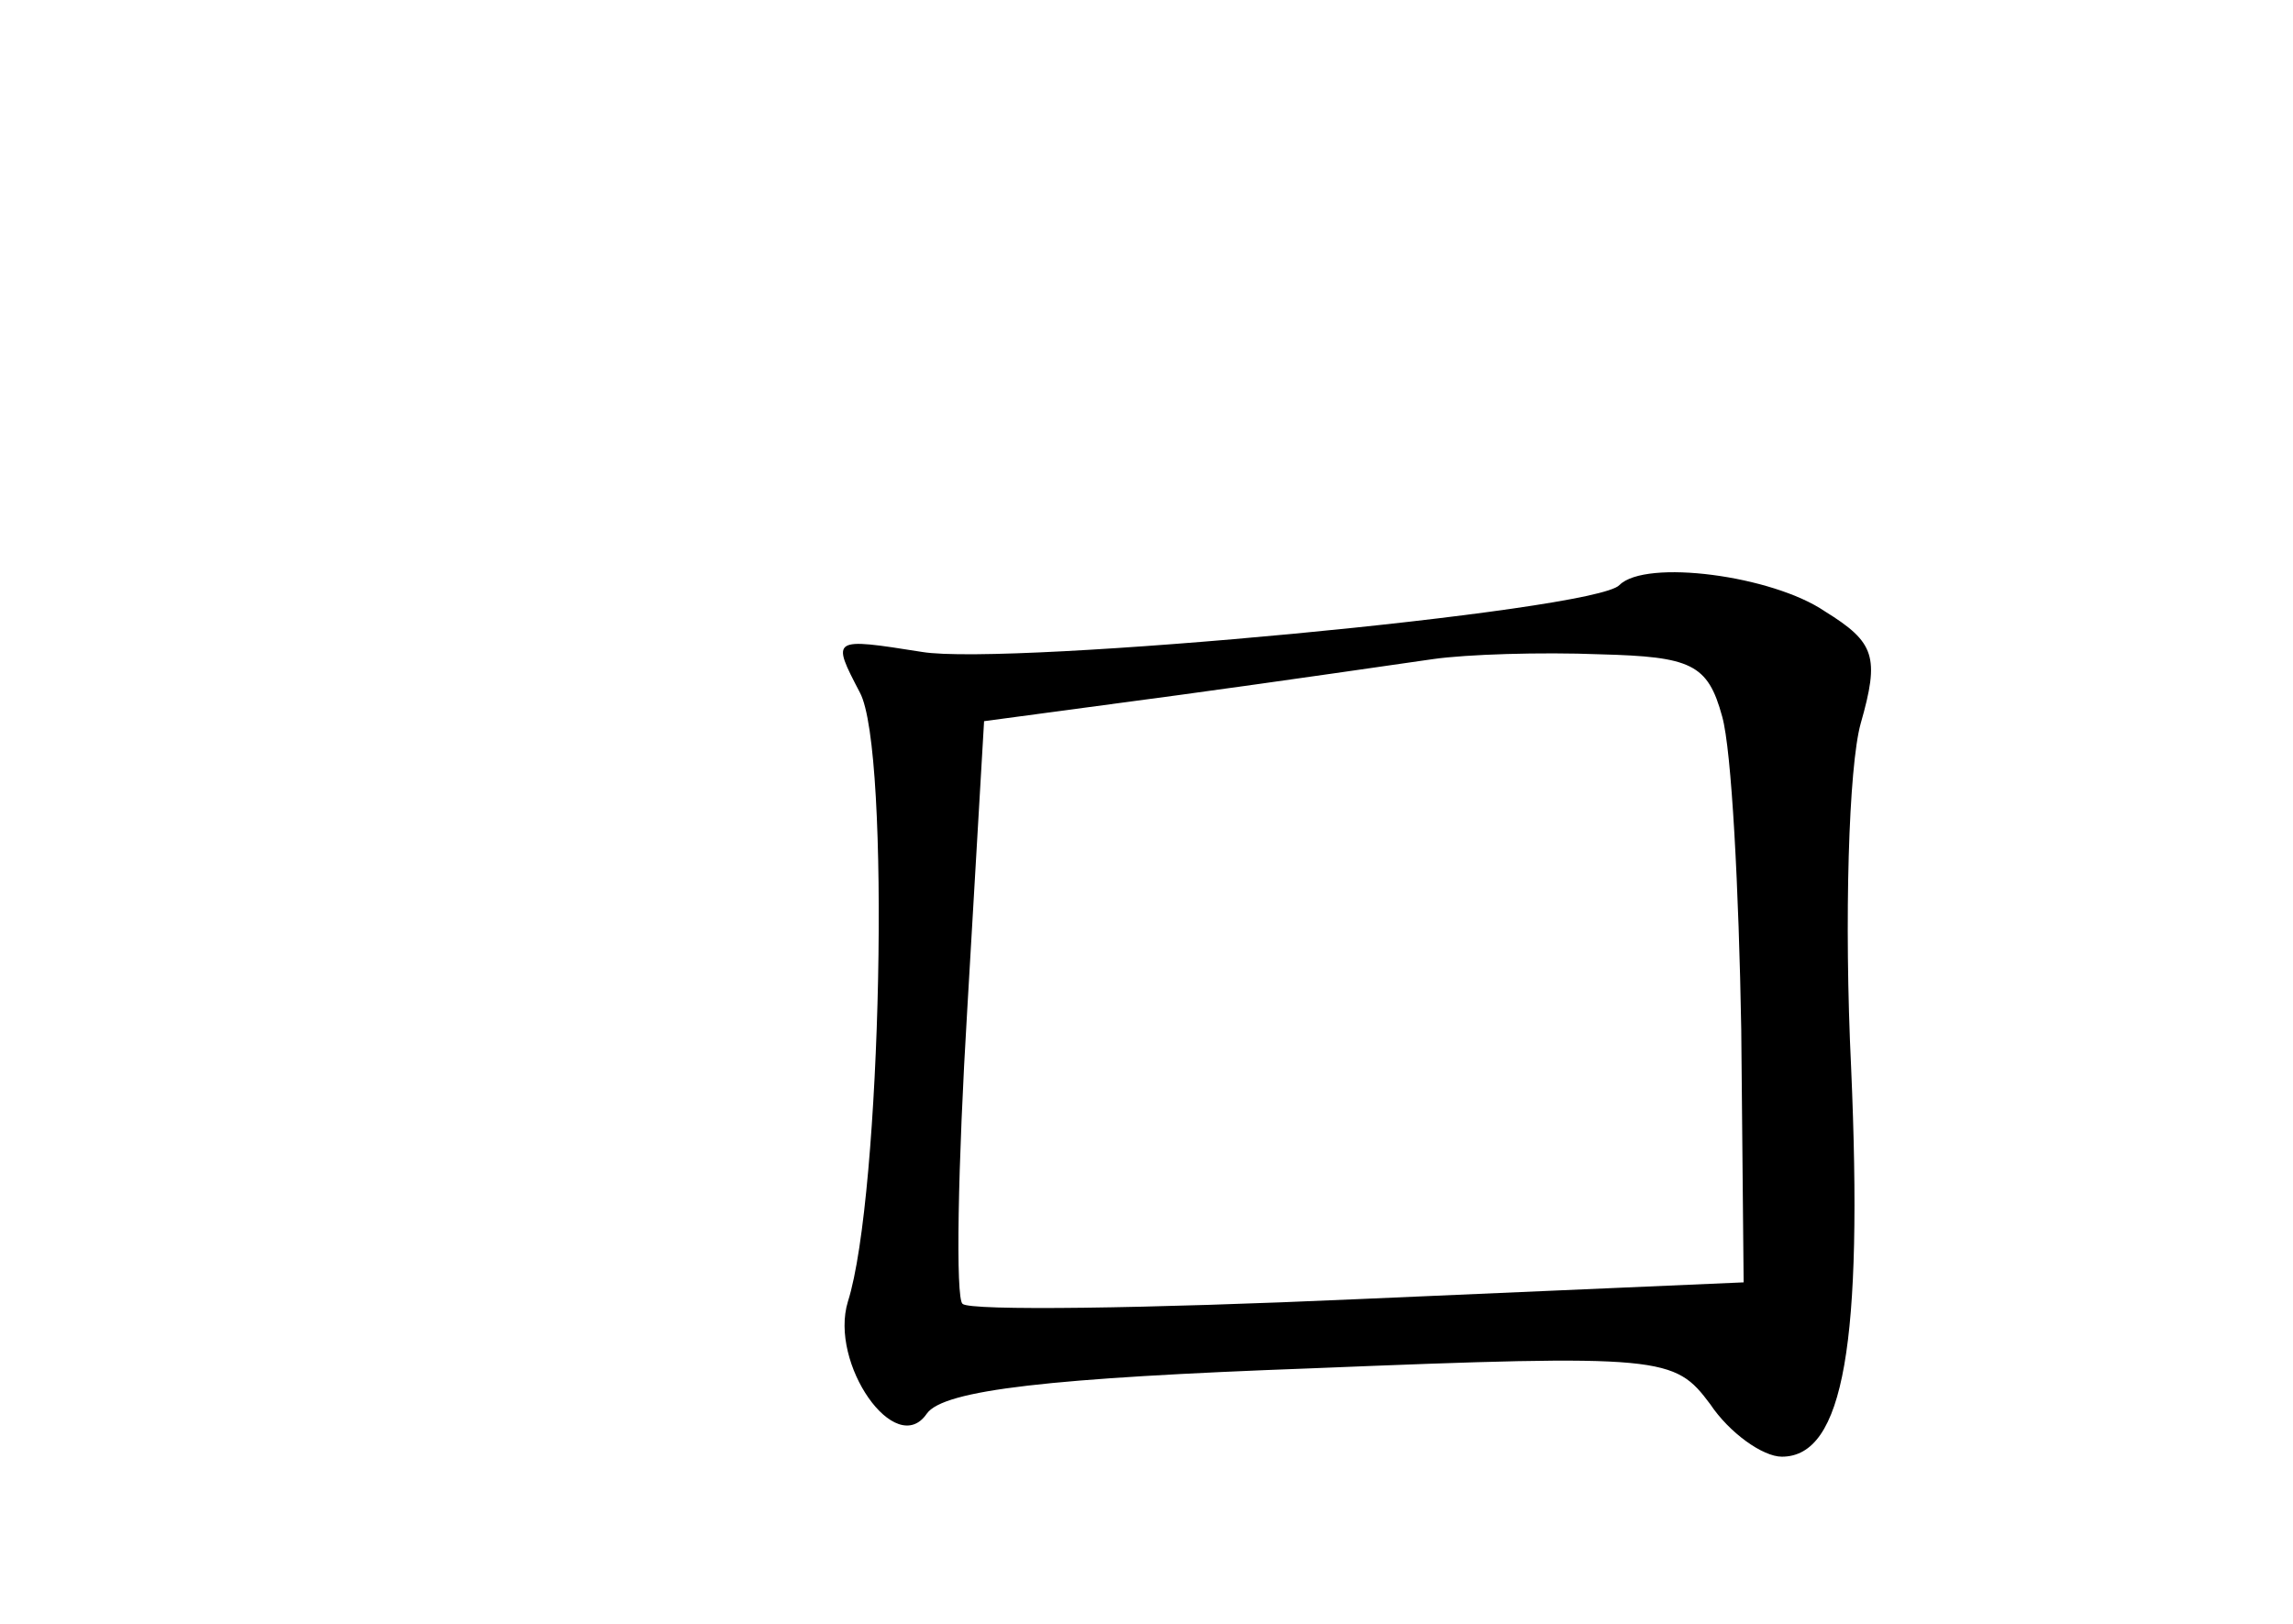 <?xml version="1.0" standalone="no"?>
<!DOCTYPE svg PUBLIC "-//W3C//DTD SVG 20010904//EN"
 "http://www.w3.org/TR/2001/REC-SVG-20010904/DTD/svg10.dtd">
<svg version="1.0" xmlns="http://www.w3.org/2000/svg"
 width="96pt" height="68pt" viewBox="0 0 96 68"
 preserveAspectRatio="xMidYMid meet">
<g transform="translate(0,68) scale(0.1,-0.1)"
fill="#000000" stroke="none">
<path d="M678 435 c-10 -11 -256 -34 -292 -28 -38 6 -38 6 -26 -17 13 -24 9
-211 -5 -255 -8 -26 20 -66 33 -47 7 10 52 15 161 19 148 6 152 5 167 -15 8
-12 22 -22 30 -22 26 0 34 48 29 163 -3 62 -1 126 4 144 8 28 6 34 -15 47 -22
15 -75 22 -86 11z m43 -55 c4 -14 7 -73 8 -131 l1 -106 -161 -7 c-89 -4 -163
-5 -166 -2 -3 2 -2 58 2 124 l7 120 82 11 c44 6 92 13 106 15 14 2 45 3 70 2
38 -1 45 -4 51 -26z"/>
</g>
</svg>
